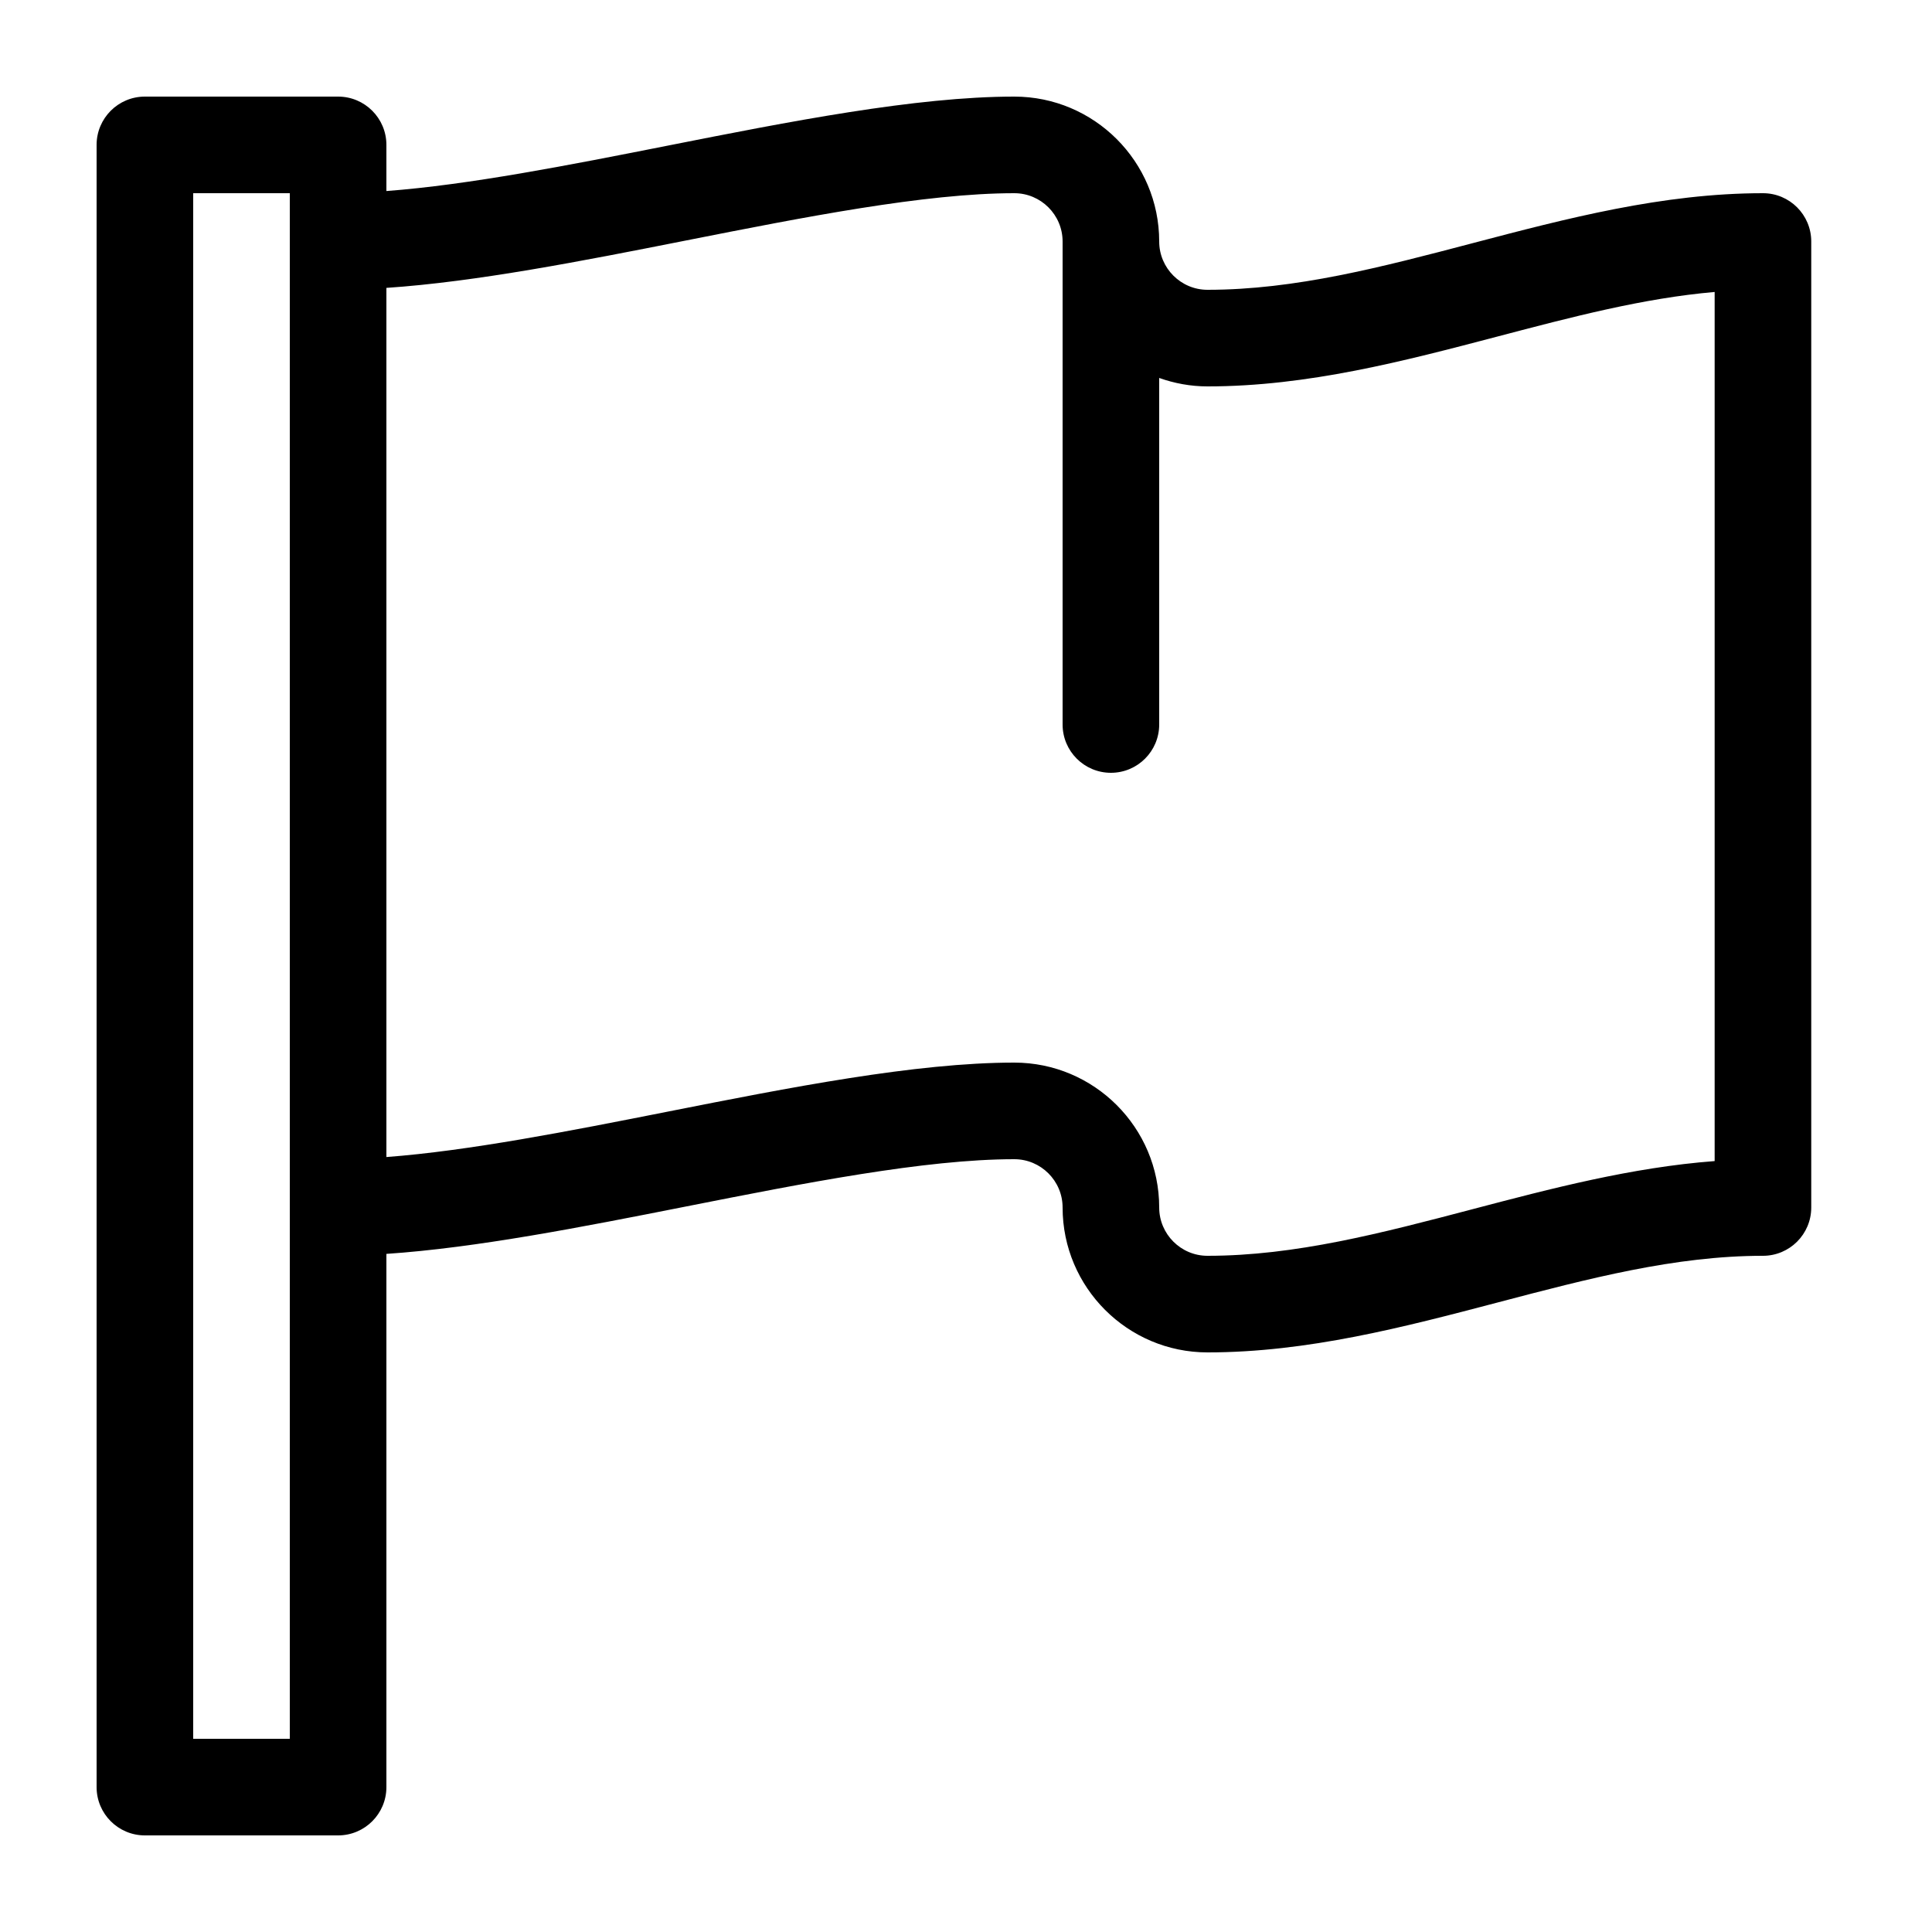 <?xml version="1.0" encoding="utf-8"?>
<!-- Flag icon by Arthur Shlain from Usefulicons.com -->
<svg xmlns="http://www.w3.org/2000/svg" xmlns:xlink="http://www.w3.org/1999/xlink" xml:space="preserve" version="1.1" x="0px" y="0px" viewBox="0 0 100 100" width="400px" height="400px"><path d="M91.25,10C86.063,10,81.069,11.313,76.239,12.582C71.509,13.826,67.041,15,62.5,15C61.122,15,60,13.878,60,12.5C60,8.364,56.636,5,52.5,5C47.392,5,40.845,6.295,34.515,7.547C29.454,8.549,24.264,9.568,20,9.888L20,7.5C20,6.119,18.881,5,17.5,5L7.5,5C6.119,5,5,6.119,5,7.5L5,92.5C5,93.881,6.119,95,7.5,95L17.5,95C18.881,95,20,93.881,20,92.5L20,64.901C24.656,64.587,30.143,63.509,35.485,62.452C41.58,61.247,47.881,60,52.5,60C53.878,60,55,61.122,55,62.5C55,66.636,58.364,70,62.5,70C67.687,70,72.681,68.687,77.511,67.418C82.241,66.174,86.709,65,91.25,65C92.631,65,93.75,63.881,93.75,62.5L93.75,12.5C93.75,11.119,92.631,10,91.25,10ZM15,90L10,90L10,10L15,10L15,90ZM88.75,60.097C84.453,60.423,80.289,61.518,76.239,62.582C71.509,63.826,67.041,65,62.5,65C61.122,65,60,63.878,60,62.5C60,58.364,56.636,55,52.5,55C47.392,55,40.845,56.295,34.515,57.547C29.454,58.549,24.265,59.567,20,59.888L20,14.901C24.656,14.587,30.143,13.509,35.485,12.452C41.58,11.247,47.881,10,52.5,10C53.878,10,55,11.122,55,12.5L55,37.5C55,38.881,56.119,40,57.5,40S60,38.881,60,37.5L60,19.563C60.783,19.841,61.622,20,62.5,20C67.687,20,72.681,18.687,77.511,17.418C81.371,16.403,85.057,15.434,88.75,15.112L88.75,60.097Z" stroke="none"></path></svg>